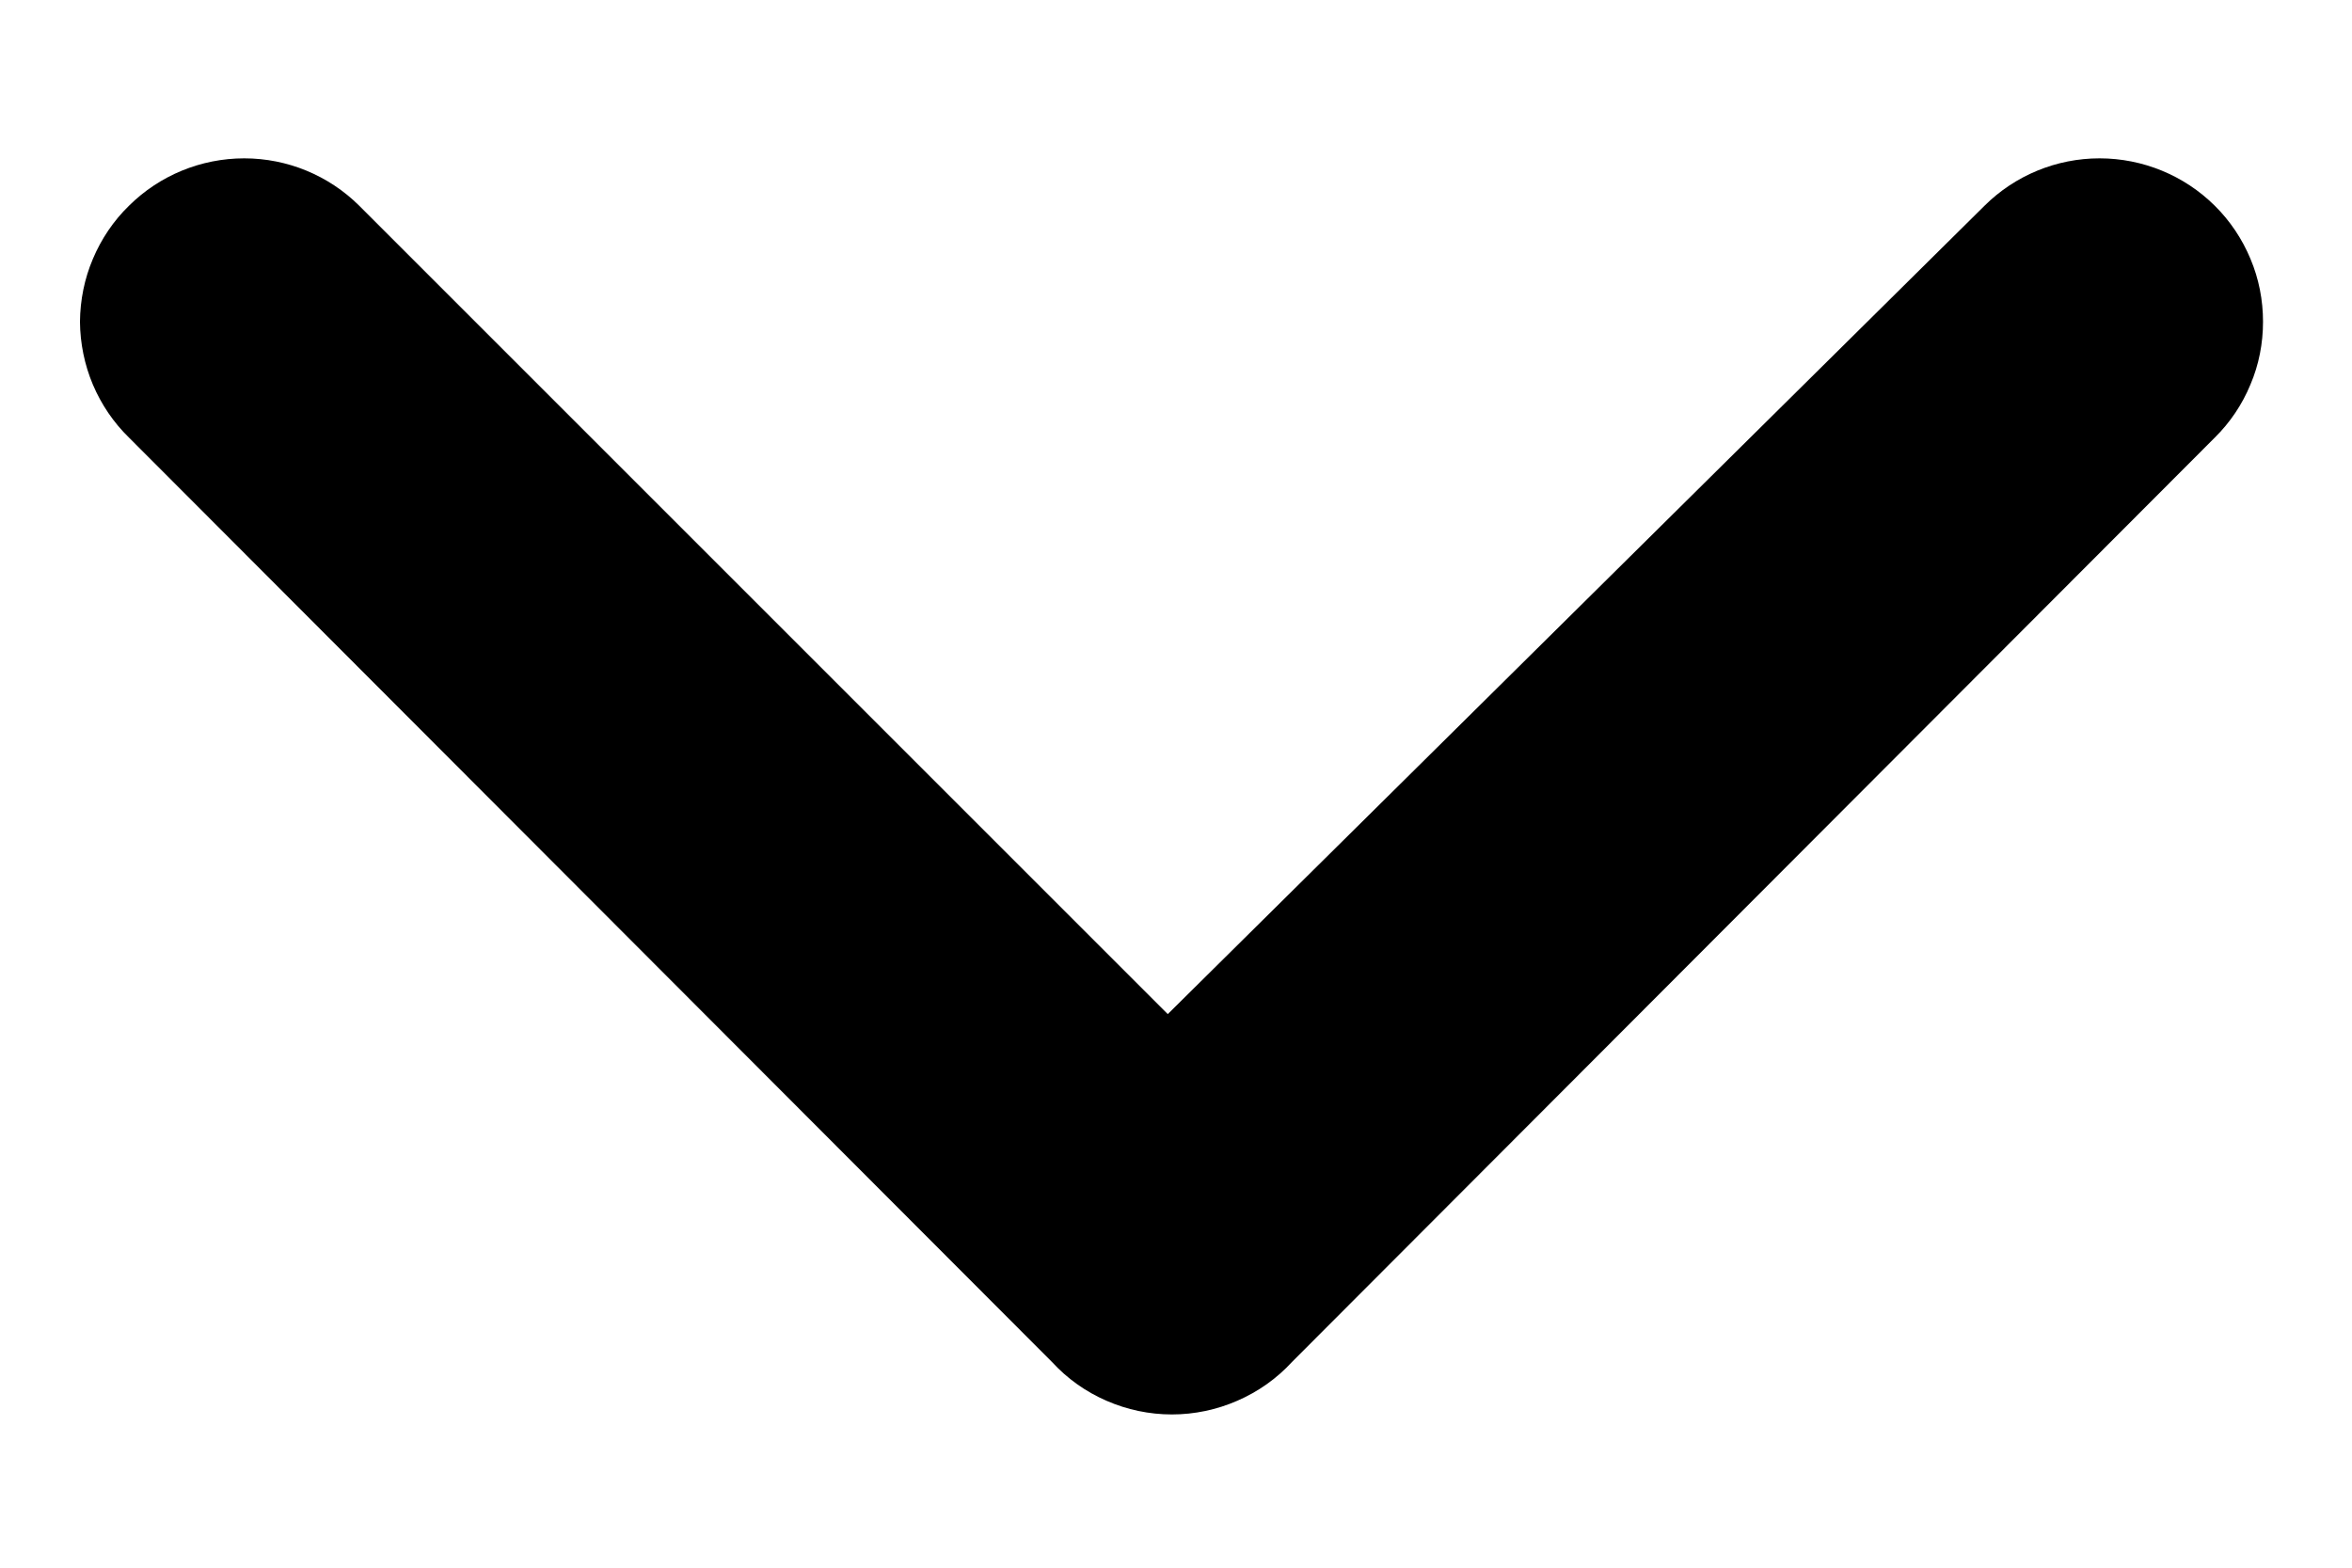 <svg width="12" height="8" viewBox="0 0 12 8" fill="none" xmlns="http://www.w3.org/2000/svg">
<path d="M6.592 6.95L11.3 2.233C11.378 2.156 11.44 2.064 11.482 1.962C11.525 1.861 11.546 1.752 11.546 1.642C11.546 1.532 11.525 1.423 11.482 1.321C11.44 1.22 11.378 1.127 11.3 1.05C11.144 0.895 10.932 0.808 10.712 0.808C10.492 0.808 10.281 0.895 10.125 1.05L5.958 5.175L1.833 1.05C1.677 0.895 1.466 0.808 1.246 0.808C1.026 0.808 0.814 0.895 0.658 1.05C0.579 1.127 0.517 1.219 0.474 1.321C0.431 1.422 0.409 1.531 0.408 1.642C0.409 1.752 0.431 1.861 0.474 1.963C0.517 2.064 0.579 2.156 0.658 2.233L5.367 6.95C5.445 7.035 5.539 7.102 5.645 7.148C5.75 7.194 5.864 7.218 5.979 7.218C6.094 7.218 6.208 7.194 6.313 7.148C6.419 7.102 6.514 7.035 6.592 6.95Z" fill="black"/>
</svg>
